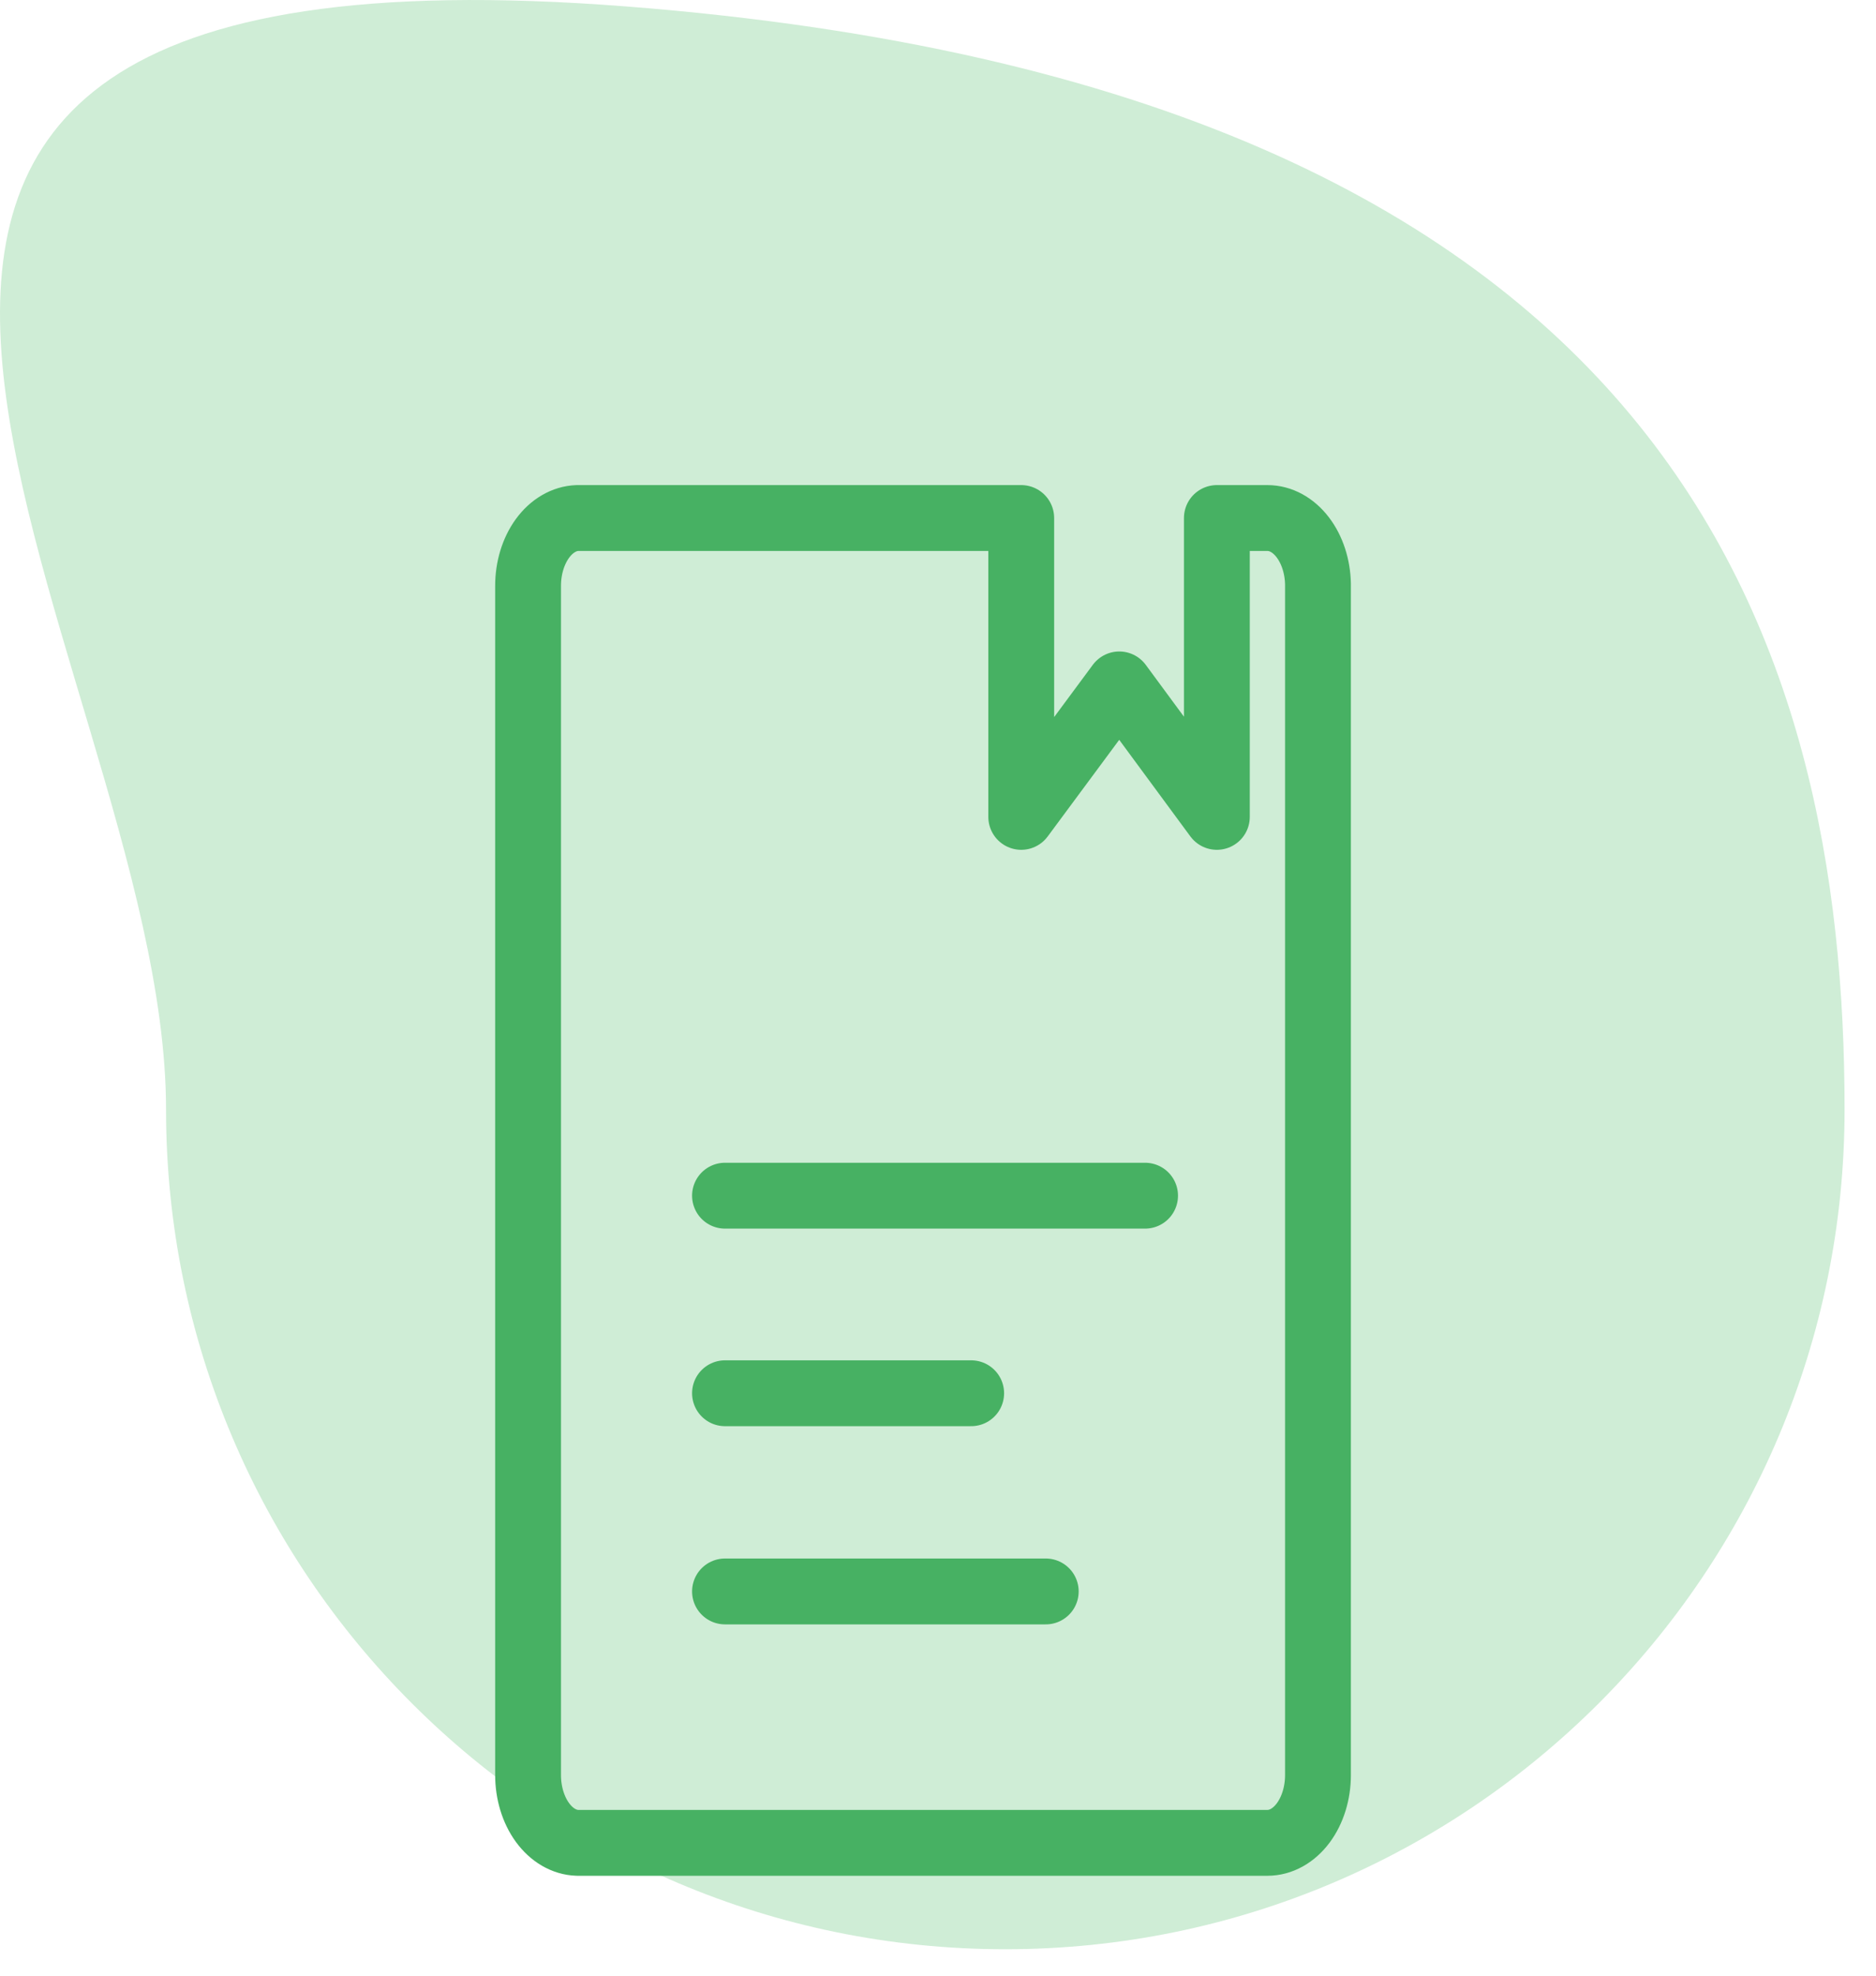 <svg width="57" height="60" viewBox="0 0 57 60" fill="none" xmlns="http://www.w3.org/2000/svg">
<path d="M56.045 33.697C56.045 47.78 44.628 59.197 30.545 59.197C16.462 59.197 5.045 47.78 5.045 33.697C5.045 19.613 -12.955 -2.303 19.045 0.197C51.045 2.697 56.045 19.613 56.045 33.697Z" fill="#CFEDD6"/>
<path d="M22.028 36.312H34.792M22.028 48.331H31.774M22.028 42.312H29.508M17.543 15.732C17.142 15.746 16.761 15.969 16.481 16.353C16.201 16.738 16.045 17.253 16.045 17.79V53.908C16.045 54.445 16.201 54.961 16.481 55.346C16.761 55.73 17.142 55.953 17.543 55.966H38.509C38.916 55.966 39.307 55.749 39.595 55.364C39.883 54.978 40.045 54.454 40.045 53.908V17.739C40.035 17.202 39.869 16.692 39.582 16.317C39.295 15.942 38.91 15.732 38.509 15.732H36.973V24.808L34.008 20.785L31.029 24.808V15.732H17.543Z" stroke="#47B163" stroke-width="2" stroke-linecap="round" stroke-linejoin="round"/>
</svg>
